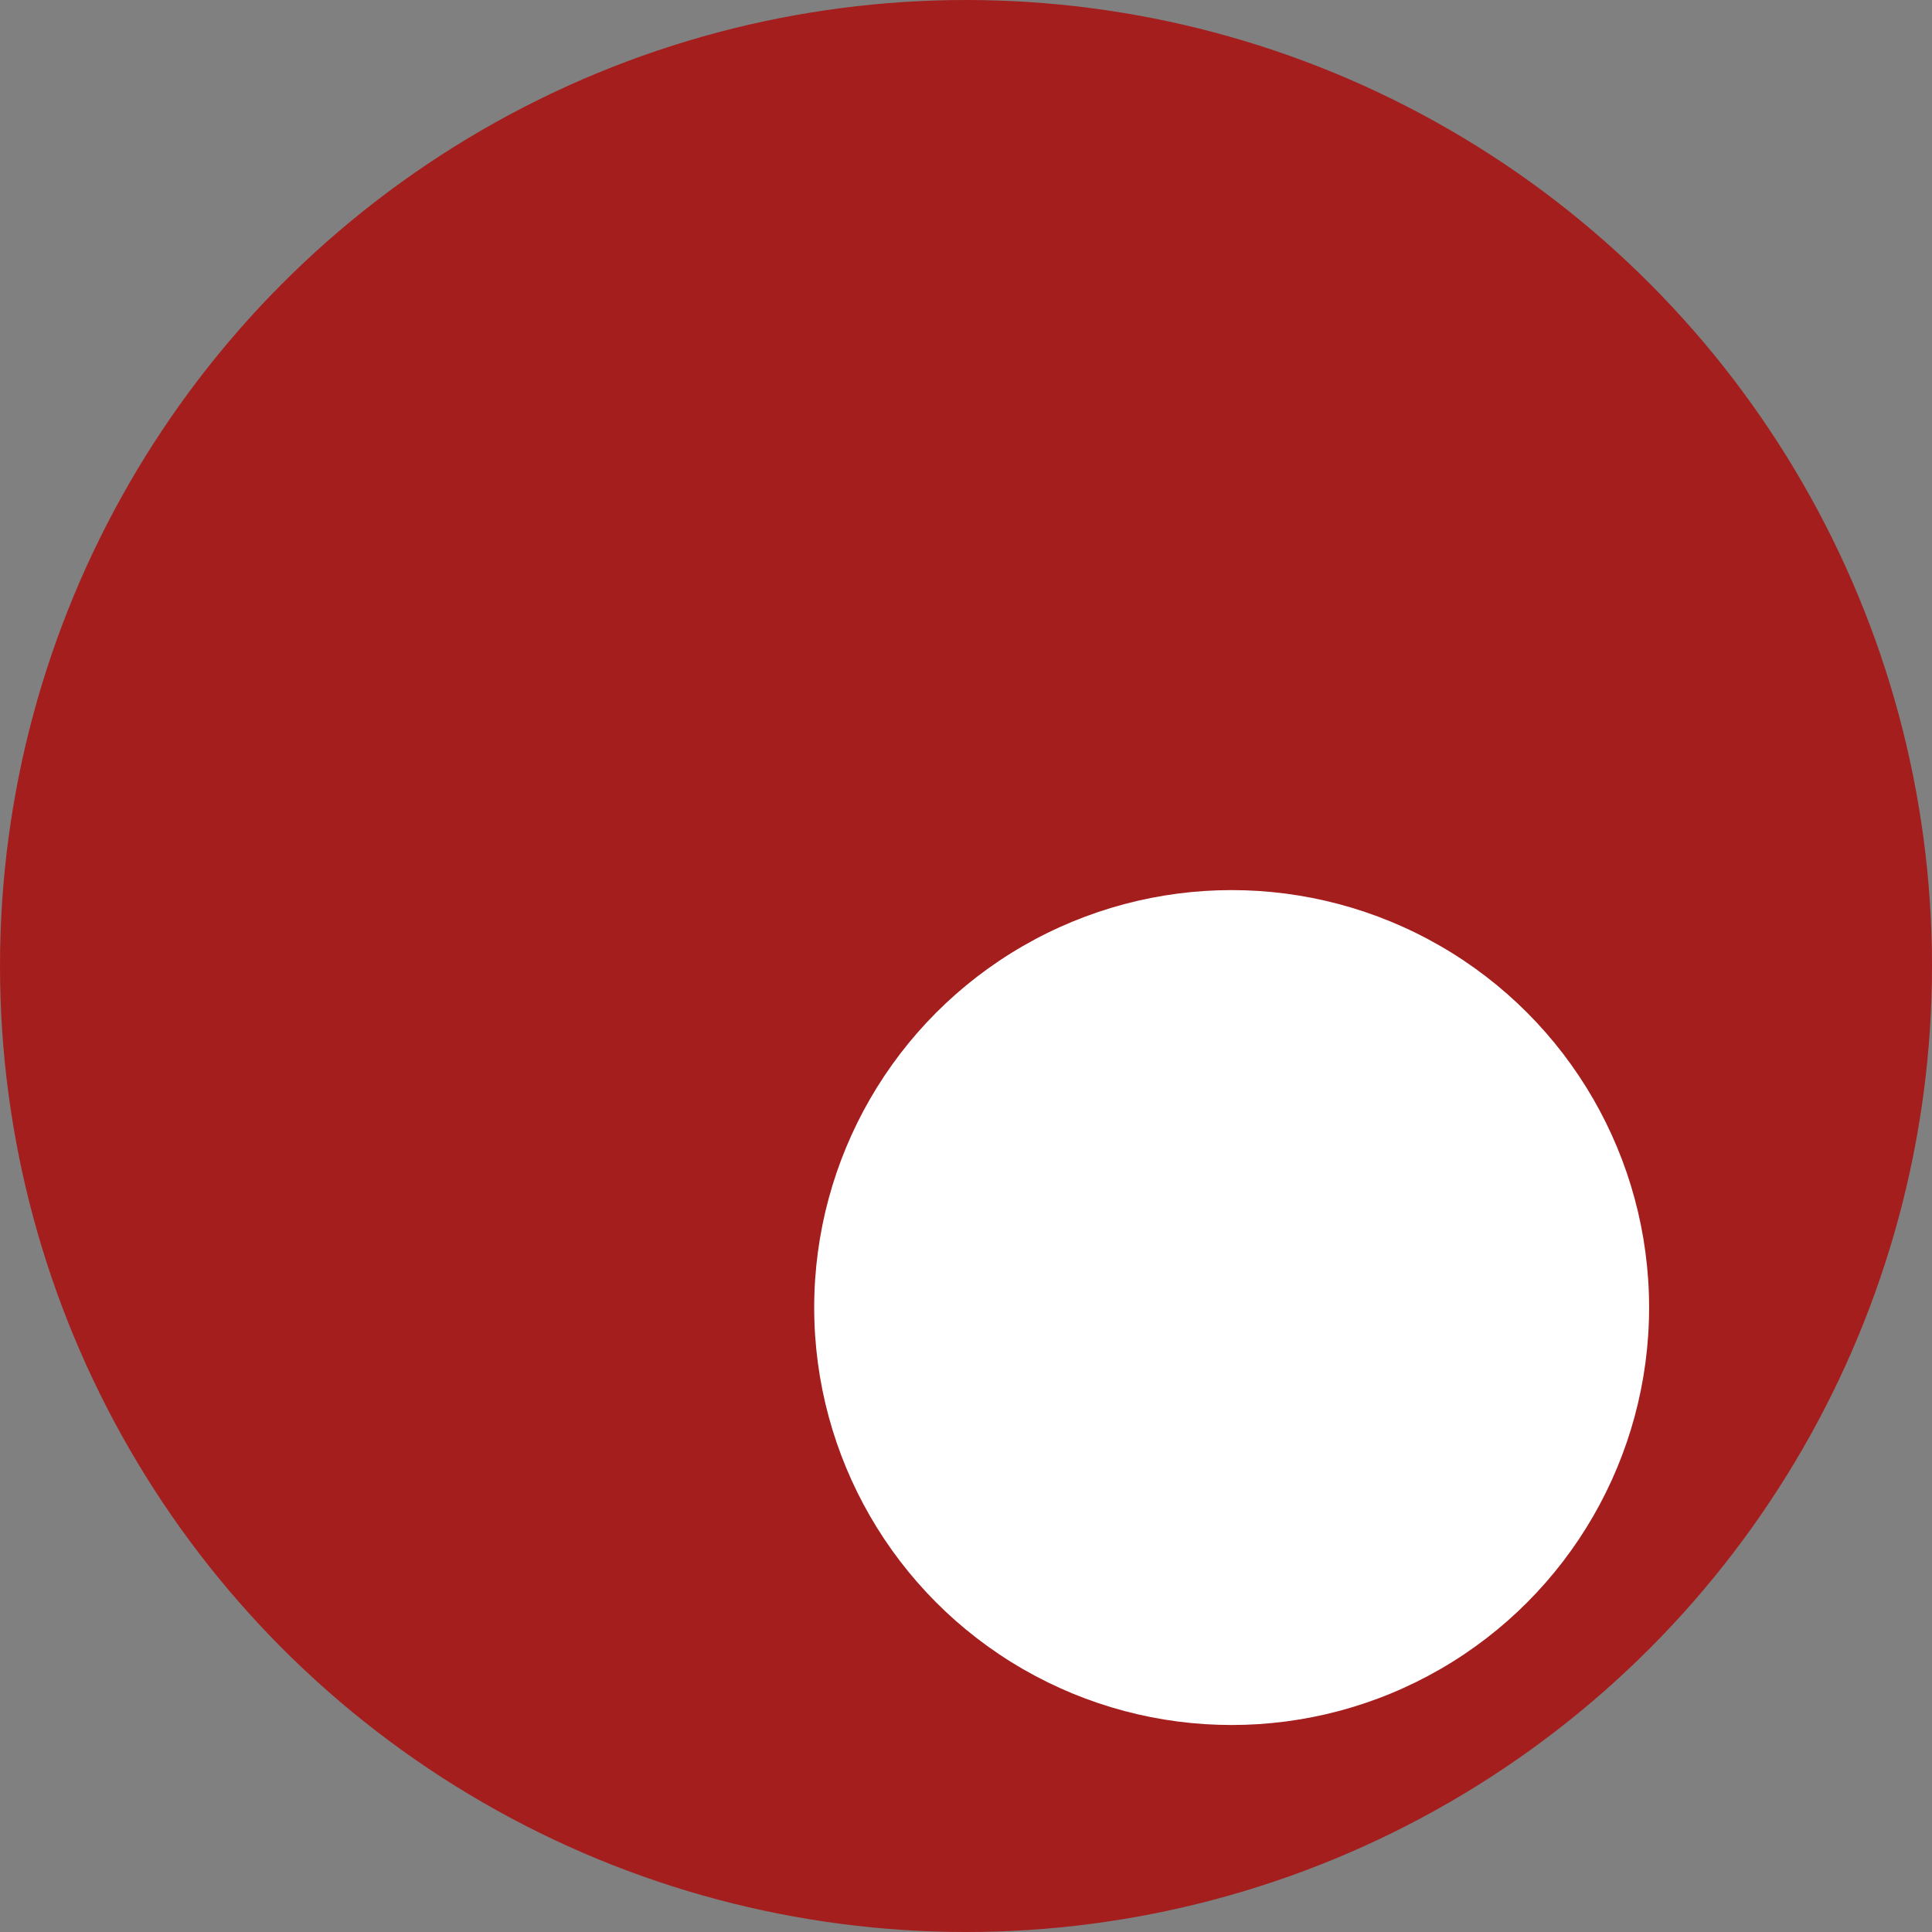 <svg xmlns="http://www.w3.org/2000/svg" width="500" height="500" fill="none" viewBox="0 0 500 500"><rect x="0" y="0" width="500" height="500" fill="#808080" stroke="none"/><circle cx="250" cy="250" r="250" fill="#A51E1E"/><ellipse cx="318.75" cy="338.393" fill="#fff" rx="108.036" ry="108.036"/></svg>